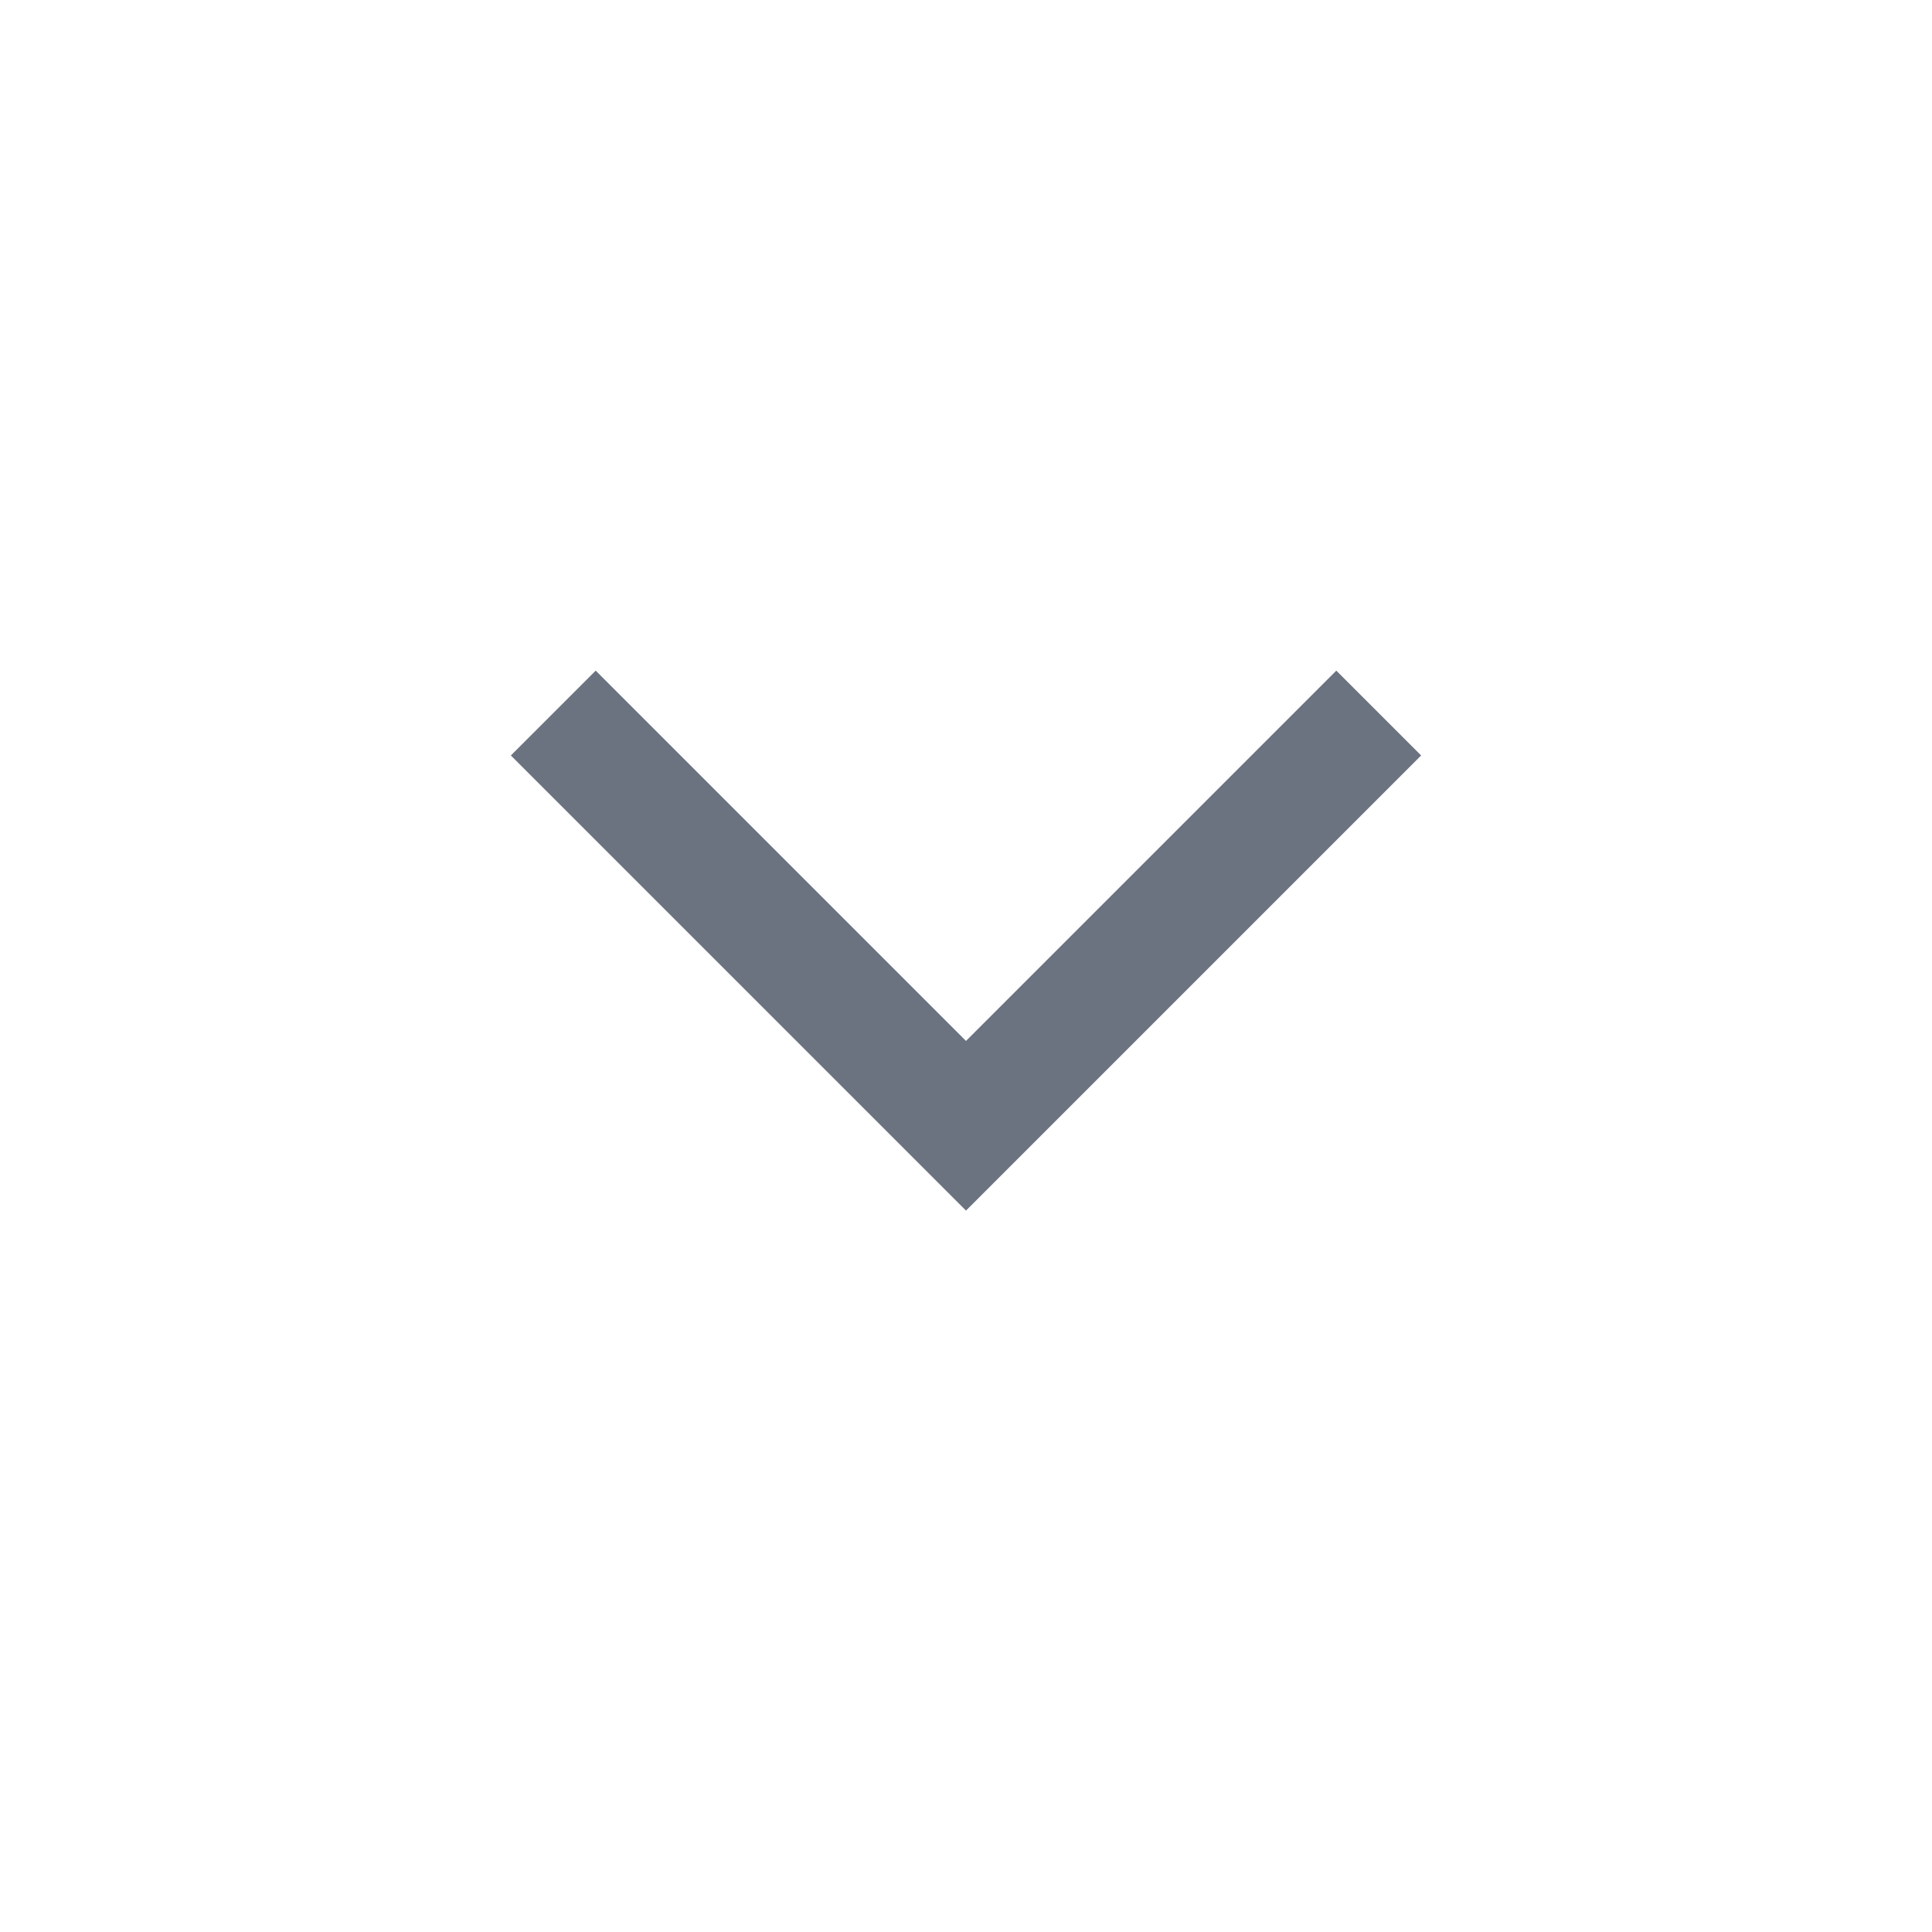 <svg xmlns="http://www.w3.org/2000/svg" fill="rgb(107, 114, 128)" height="24" viewBox="0 -960 960 960" width="24"><path d="M480-358.463 253.847-584.615 296-626.768l184 184 184-184 42.153 42.153L480-358.463Z"/></svg>
